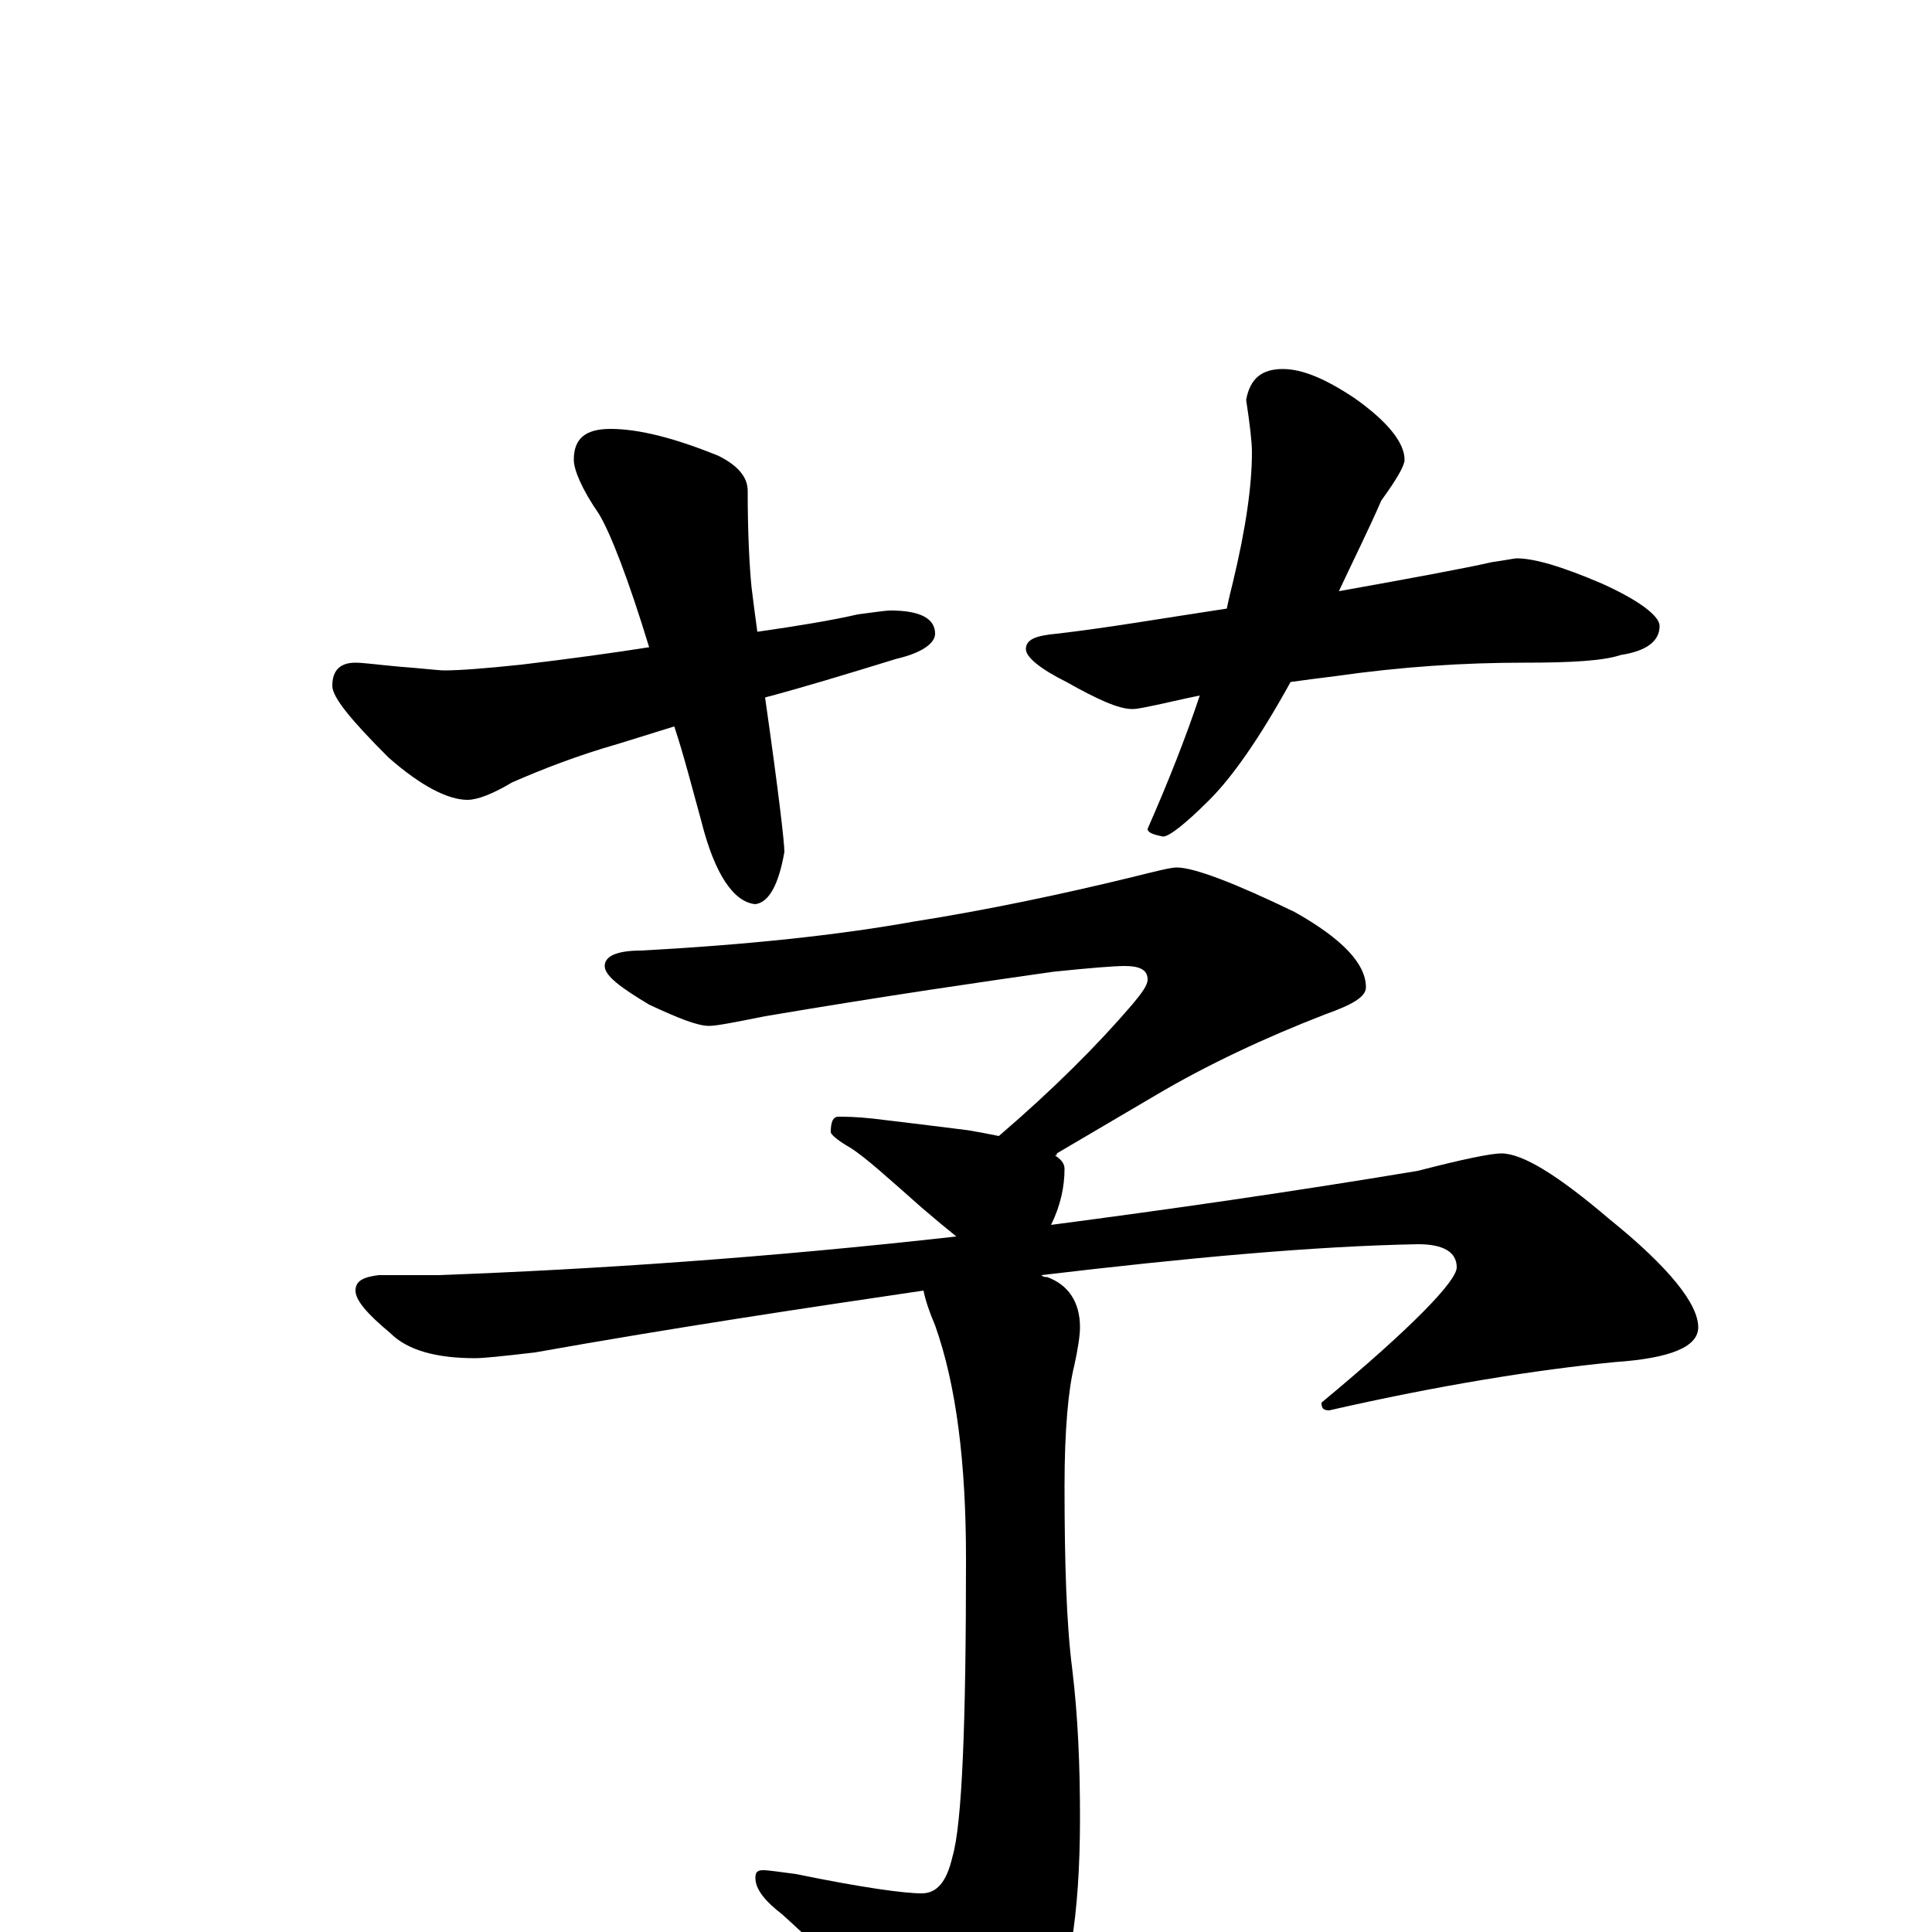 <?xml version="1.0" encoding="utf-8" ?>
<!DOCTYPE svg PUBLIC "-//W3C//DTD SVG 1.1//EN" "http://www.w3.org/Graphics/SVG/1.1/DTD/svg11.dtd">
<svg version="1.1" id="Layer_1" xmlns="http://www.w3.org/2000/svg" xmlns:xlink="http://www.w3.org/1999/xlink" x="0px" y="145px" width="1000px" height="1000px" viewBox="0 0 1000 1000" enable-background="new 0 0 1000 1000" xml:space="preserve">
<g id="Layer_1">
<path id="glyph" transform="matrix(1 0 0 -1 0 1000)" d="M316,778C331,778 350,773 372,764C382,759 387,753 387,746C387,723 388,706 389,696C390,688 391,680 392,673C413,676 431,679 444,682C452,683 458,684 461,684C476,684 484,680 484,672C484,667 477,662 464,659C438,651 415,644 396,639C403,590 406,564 406,559C403,542 398,533 391,532C380,533 370,547 363,575C358,593 354,609 349,624l-29,-9C299,609 281,602 265,595C255,589 247,586 242,586C232,586 218,593 201,608C182,627 172,639 172,645C172,653 176,657 184,657C188,657 195,656 206,655C219,654 227,653 230,653C238,653 251,654 270,656C295,659 317,662 336,665C325,701 316,724 310,734C301,747 297,757 297,762C297,773 303,778 316,778M664,809C674,809 686,804 701,794C718,782 727,771 727,762C727,759 723,752 715,741C708,725 700,709 693,694C732,701 759,706 772,709C779,710 784,711 785,711C794,711 808,707 829,698C849,689 859,681 859,676C859,668 852,663 839,661C830,658 814,657 789,657C758,657 726,655 691,650C683,649 675,648 668,647C652,618 638,598 626,586C613,573 605,567 602,567C597,568 594,569 594,571C605,596 614,619 621,640C611,638 603,636 598,635C593,634 589,633 586,633C579,633 568,638 552,647C538,654 531,660 531,664C531,669 536,671 547,672C573,675 602,680 635,685C636,690 637,694 638,698C645,727 648,749 648,766C648,771 647,780 645,793C647,804 653,809 664,809M609,551C618,551 639,543 670,528C695,514 707,501 707,489C707,484 700,480 686,475C655,463 625,449 598,433l-51,-30C547,402 547,402 546,402C549,400 551,398 551,395C551,386 549,376 544,366C605,374 668,383 734,394C757,400 772,403 777,403C788,403 806,392 833,369C864,344 879,325 879,313C879,303 865,297 836,295C795,291 745,283 688,270C685,270 684,271 684,274C731,313 754,337 754,344C754,352 747,356 734,356C680,355 615,349 539,340C540,339 541,339 542,339C553,335 559,326 559,313C559,309 558,302 556,293C553,281 551,260 551,231C551,191 552,159 555,136C558,111 559,86 559,59C559,8 553,-27 542,-46C524,-70 509,-82 496,-82C488,-82 481,-77 475,-67C458,-43 435,-18 405,9C396,16 391,22 391,28C391,31 392,32 395,32C398,32 404,31 412,30C446,23 468,20 477,20C485,20 490,26 493,39C498,56 500,108 500,193C500,243 495,283 484,314C481,321 479,327 478,332C417,323 350,313 277,300C260,298 250,297 246,297C226,297 211,301 202,310C190,320 184,327 184,332C184,337 188,339 196,340l31,0C308,343 397,349 495,360C490,364 484,369 477,375C460,390 448,401 440,406C433,410 430,413 430,414C430,419 431,422 434,422C437,422 443,422 452,421C469,419 485,417 501,415C507,414 512,413 517,412C545,436 568,459 586,480C591,486 594,490 594,493C594,498 590,500 582,500C577,500 564,499 545,497C510,492 461,485 396,474C381,471 371,469 367,469C361,469 351,473 336,480C321,489 313,495 313,500C313,505 319,508 332,508C387,511 434,516 473,523C511,529 549,537 586,546C598,549 606,551 609,551z"/>
</g>
</svg>
